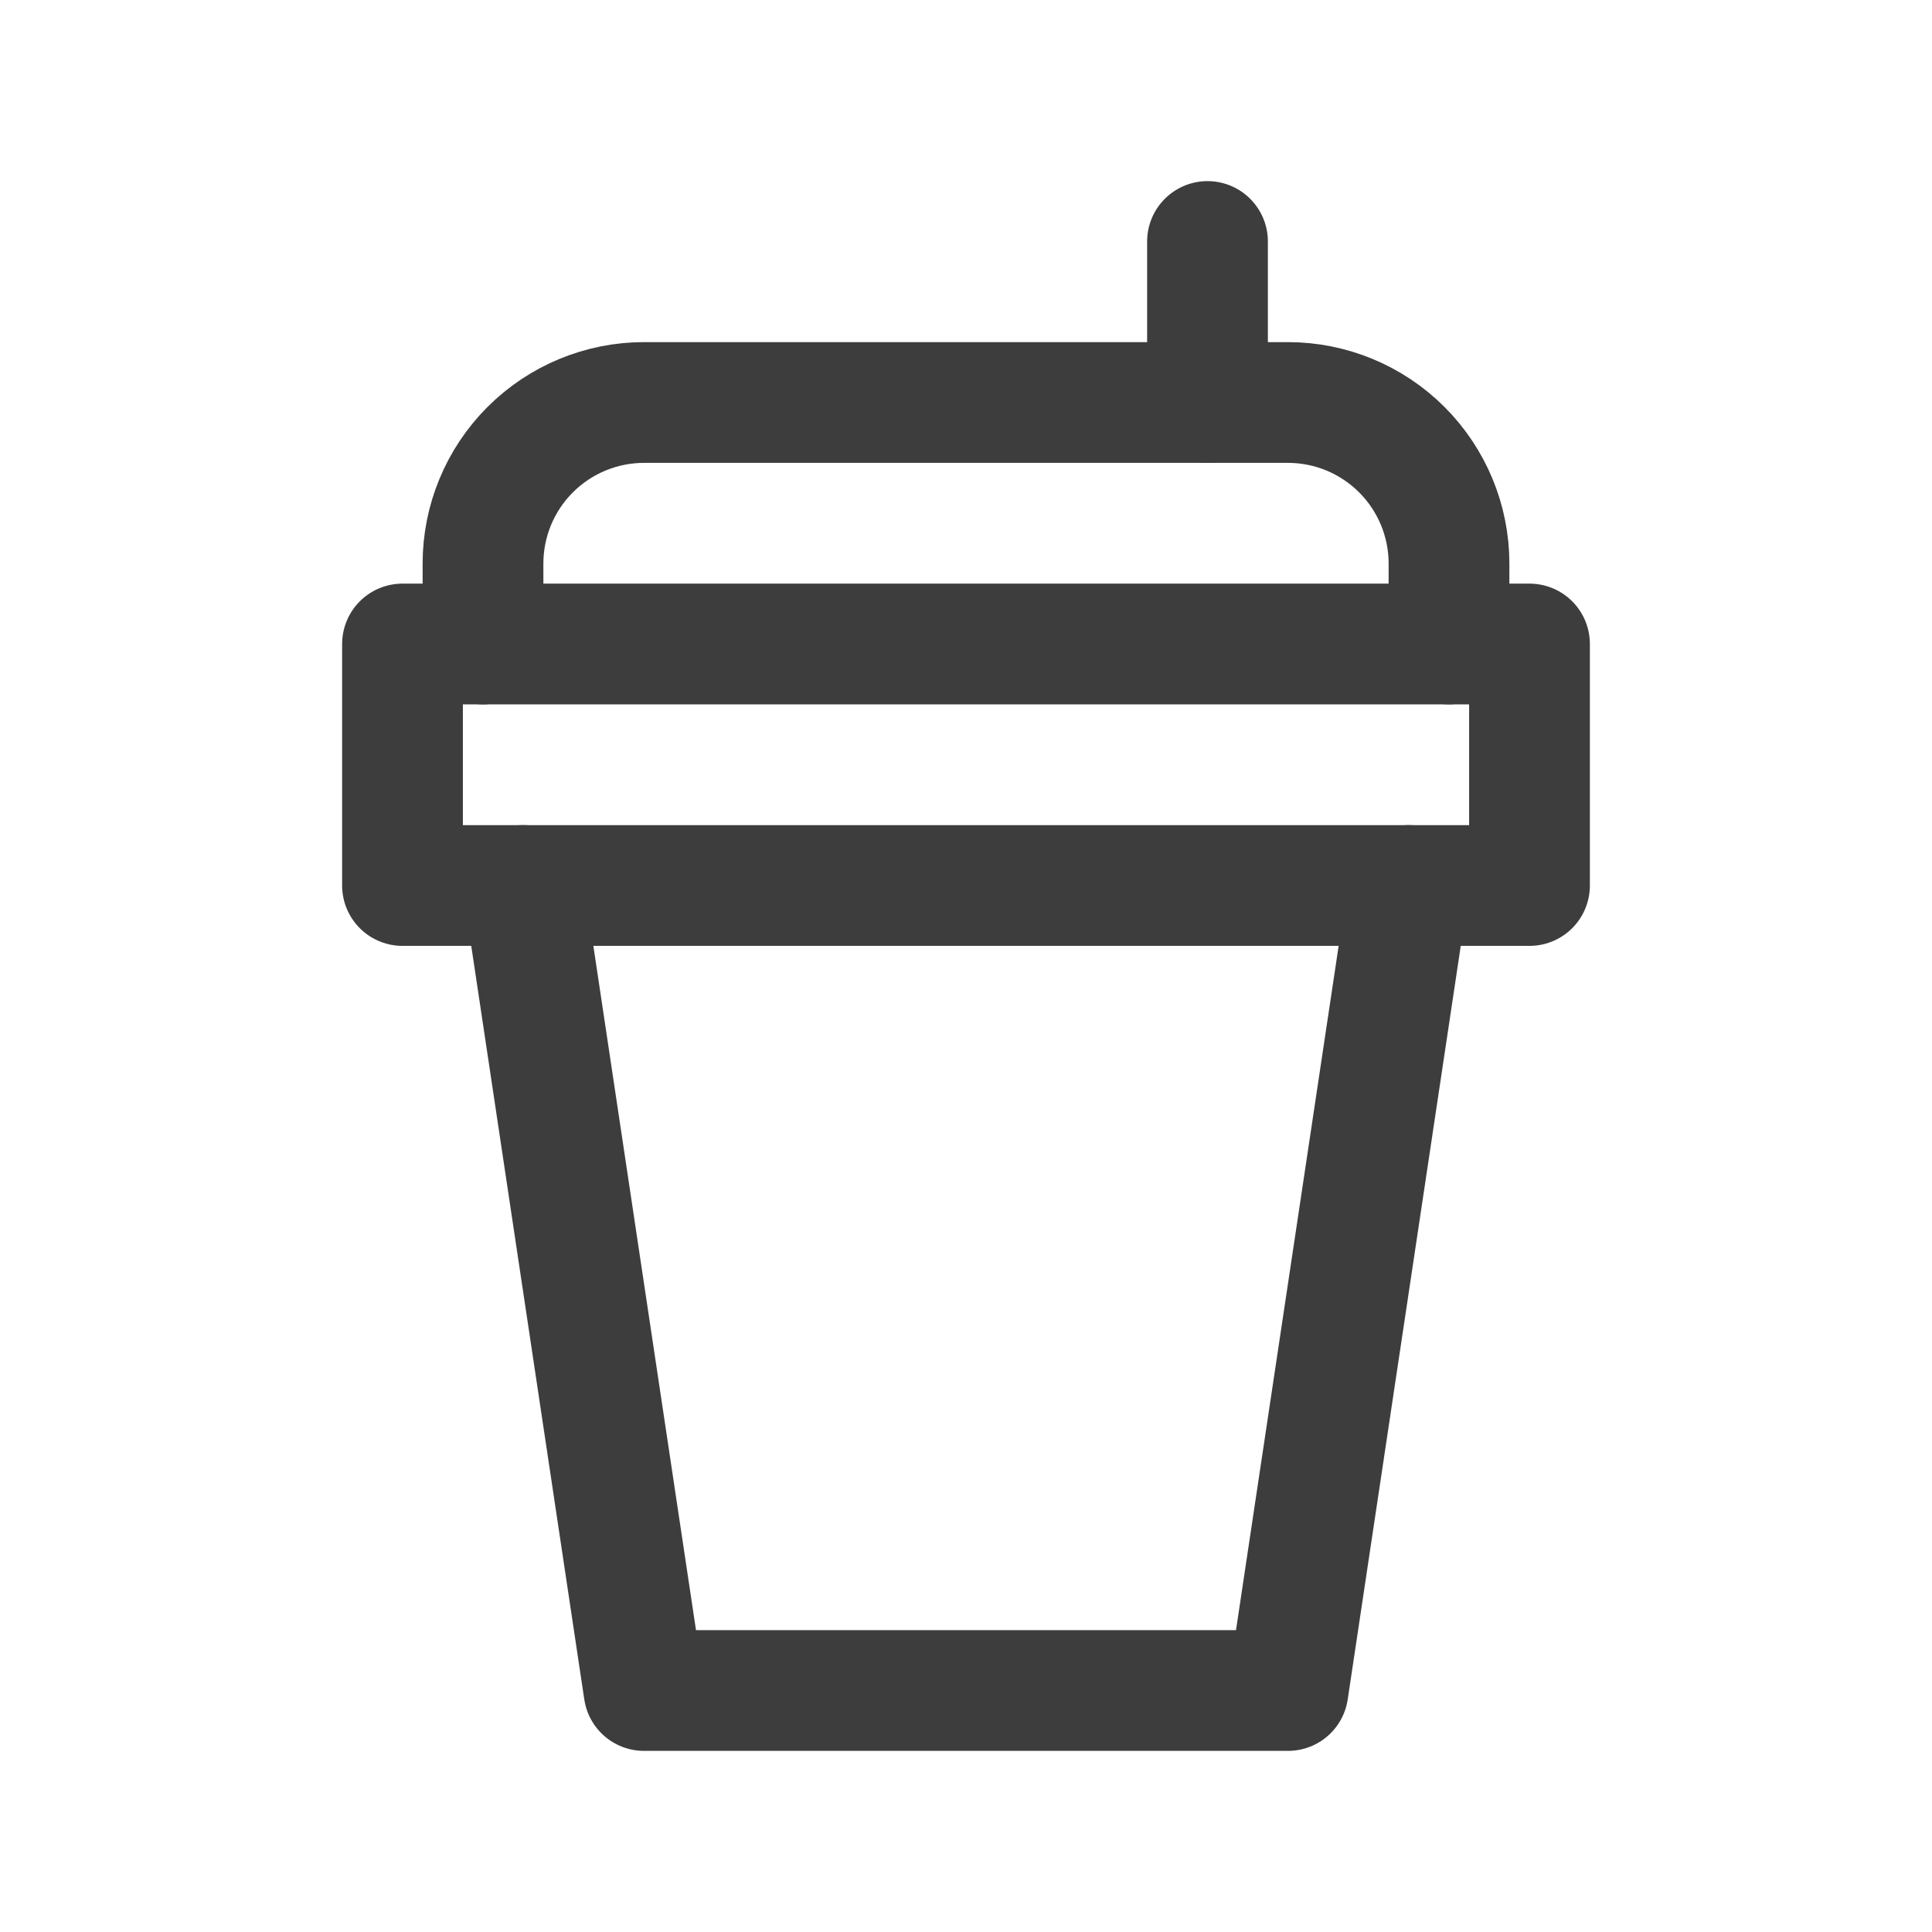 <svg width="24" height="24" viewBox="0 0 24 24" fill="none" xmlns="http://www.w3.org/2000/svg">
<path d="M5 11H19V8H5V11Z" stroke="#3D3D3D" stroke-width="1.5" stroke-linecap="round" stroke-linejoin="round"/>
<path d="M17.5 11L16 21H8L6.5 11" stroke="#3D3D3D" stroke-width="1.5" stroke-linecap="round" stroke-linejoin="round"/>
<path d="M6 8V7C6 6.47 6.211 5.961 6.586 5.586C6.961 5.211 7.47 5 8 5H16C16.53 5 17.039 5.211 17.414 5.586C17.789 5.961 18 6.47 18 7V8" stroke="#3D3D3D" stroke-width="1.5" stroke-linecap="round" stroke-linejoin="round"/>
<path d="M15 5V3" stroke="#3D3D3D" stroke-width="1.5" stroke-linecap="round" stroke-linejoin="round"/>
</svg>
